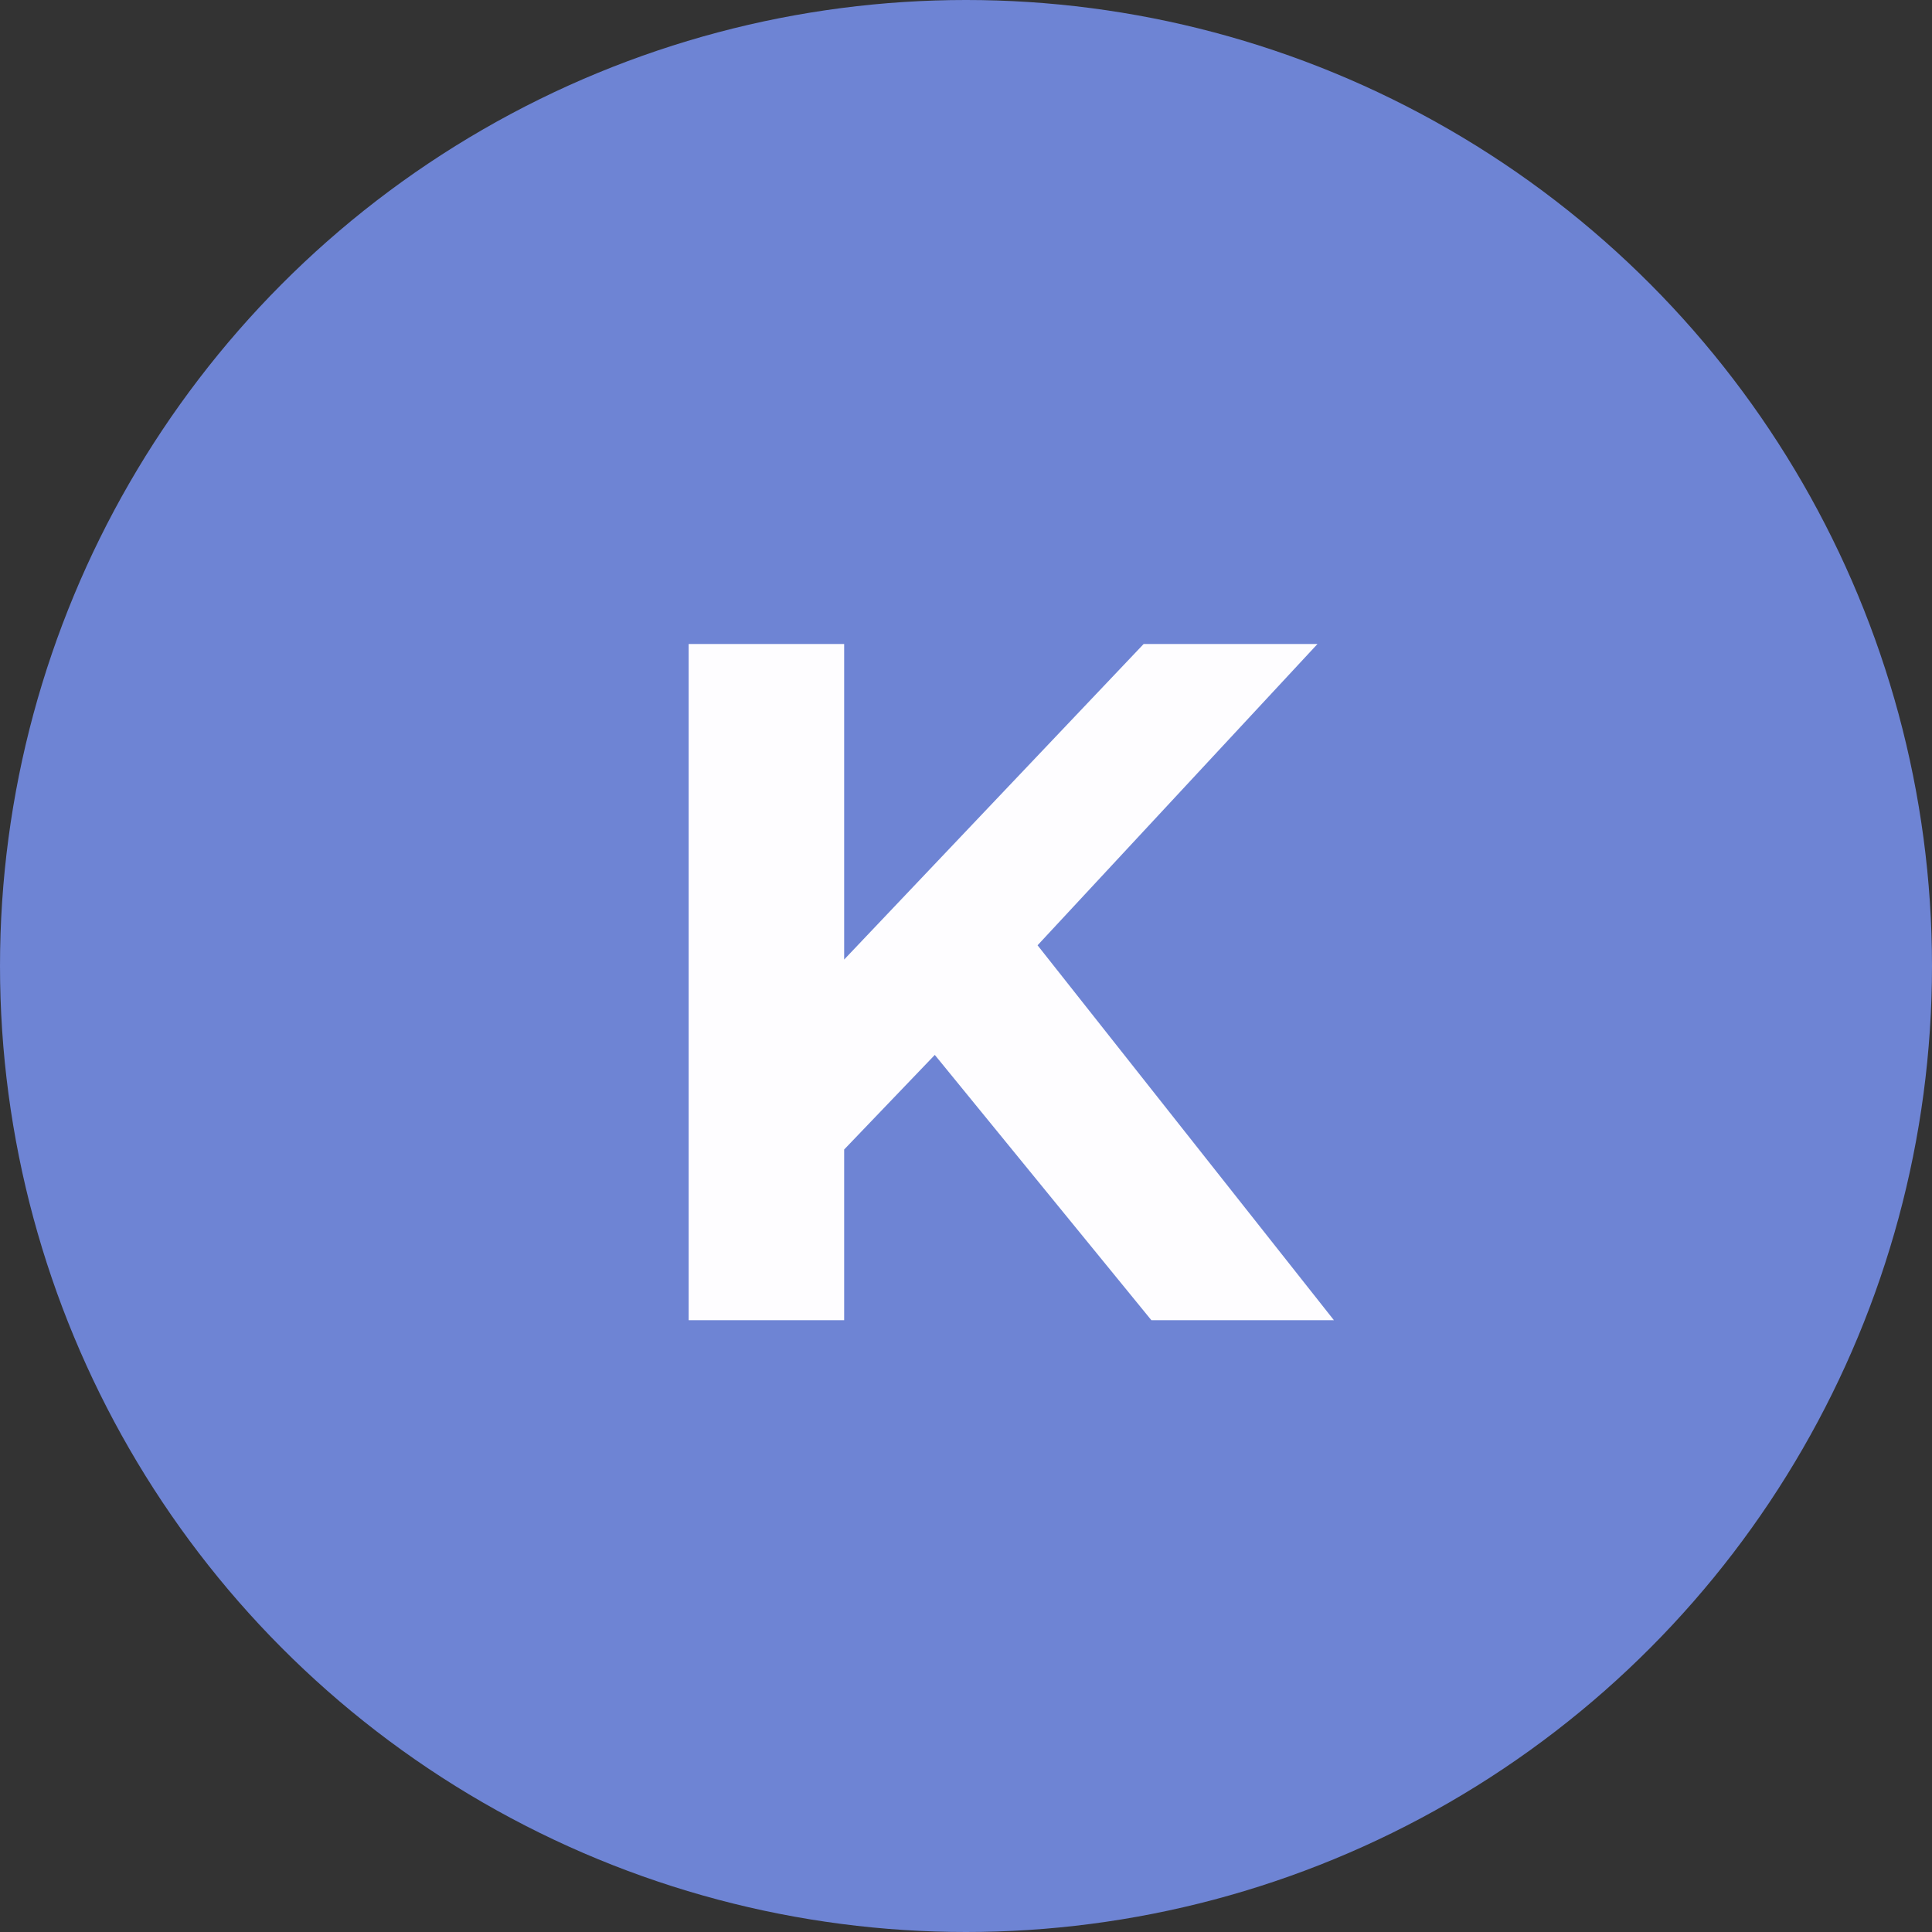 <svg width="60" height="60" viewBox="0 0 60 60" fill="none" xmlns="http://www.w3.org/2000/svg">
<rect x="0" y="0" width="60" height="60" fill="#333333" stroke="none"/>
<circle cx="30" cy="30" r="30" fill="#6E84D4"/>
<path d="M25.736 36.2L25.466 30.59L35.517 20H40.916L31.857 29.75L29.157 32.63L25.736 36.2ZM21.387 41V20H26.216V41H21.387ZM35.757 41L28.287 31.85L31.466 28.4L41.426 41H35.757Z" fill="#FEFDFF"/>
</svg>
